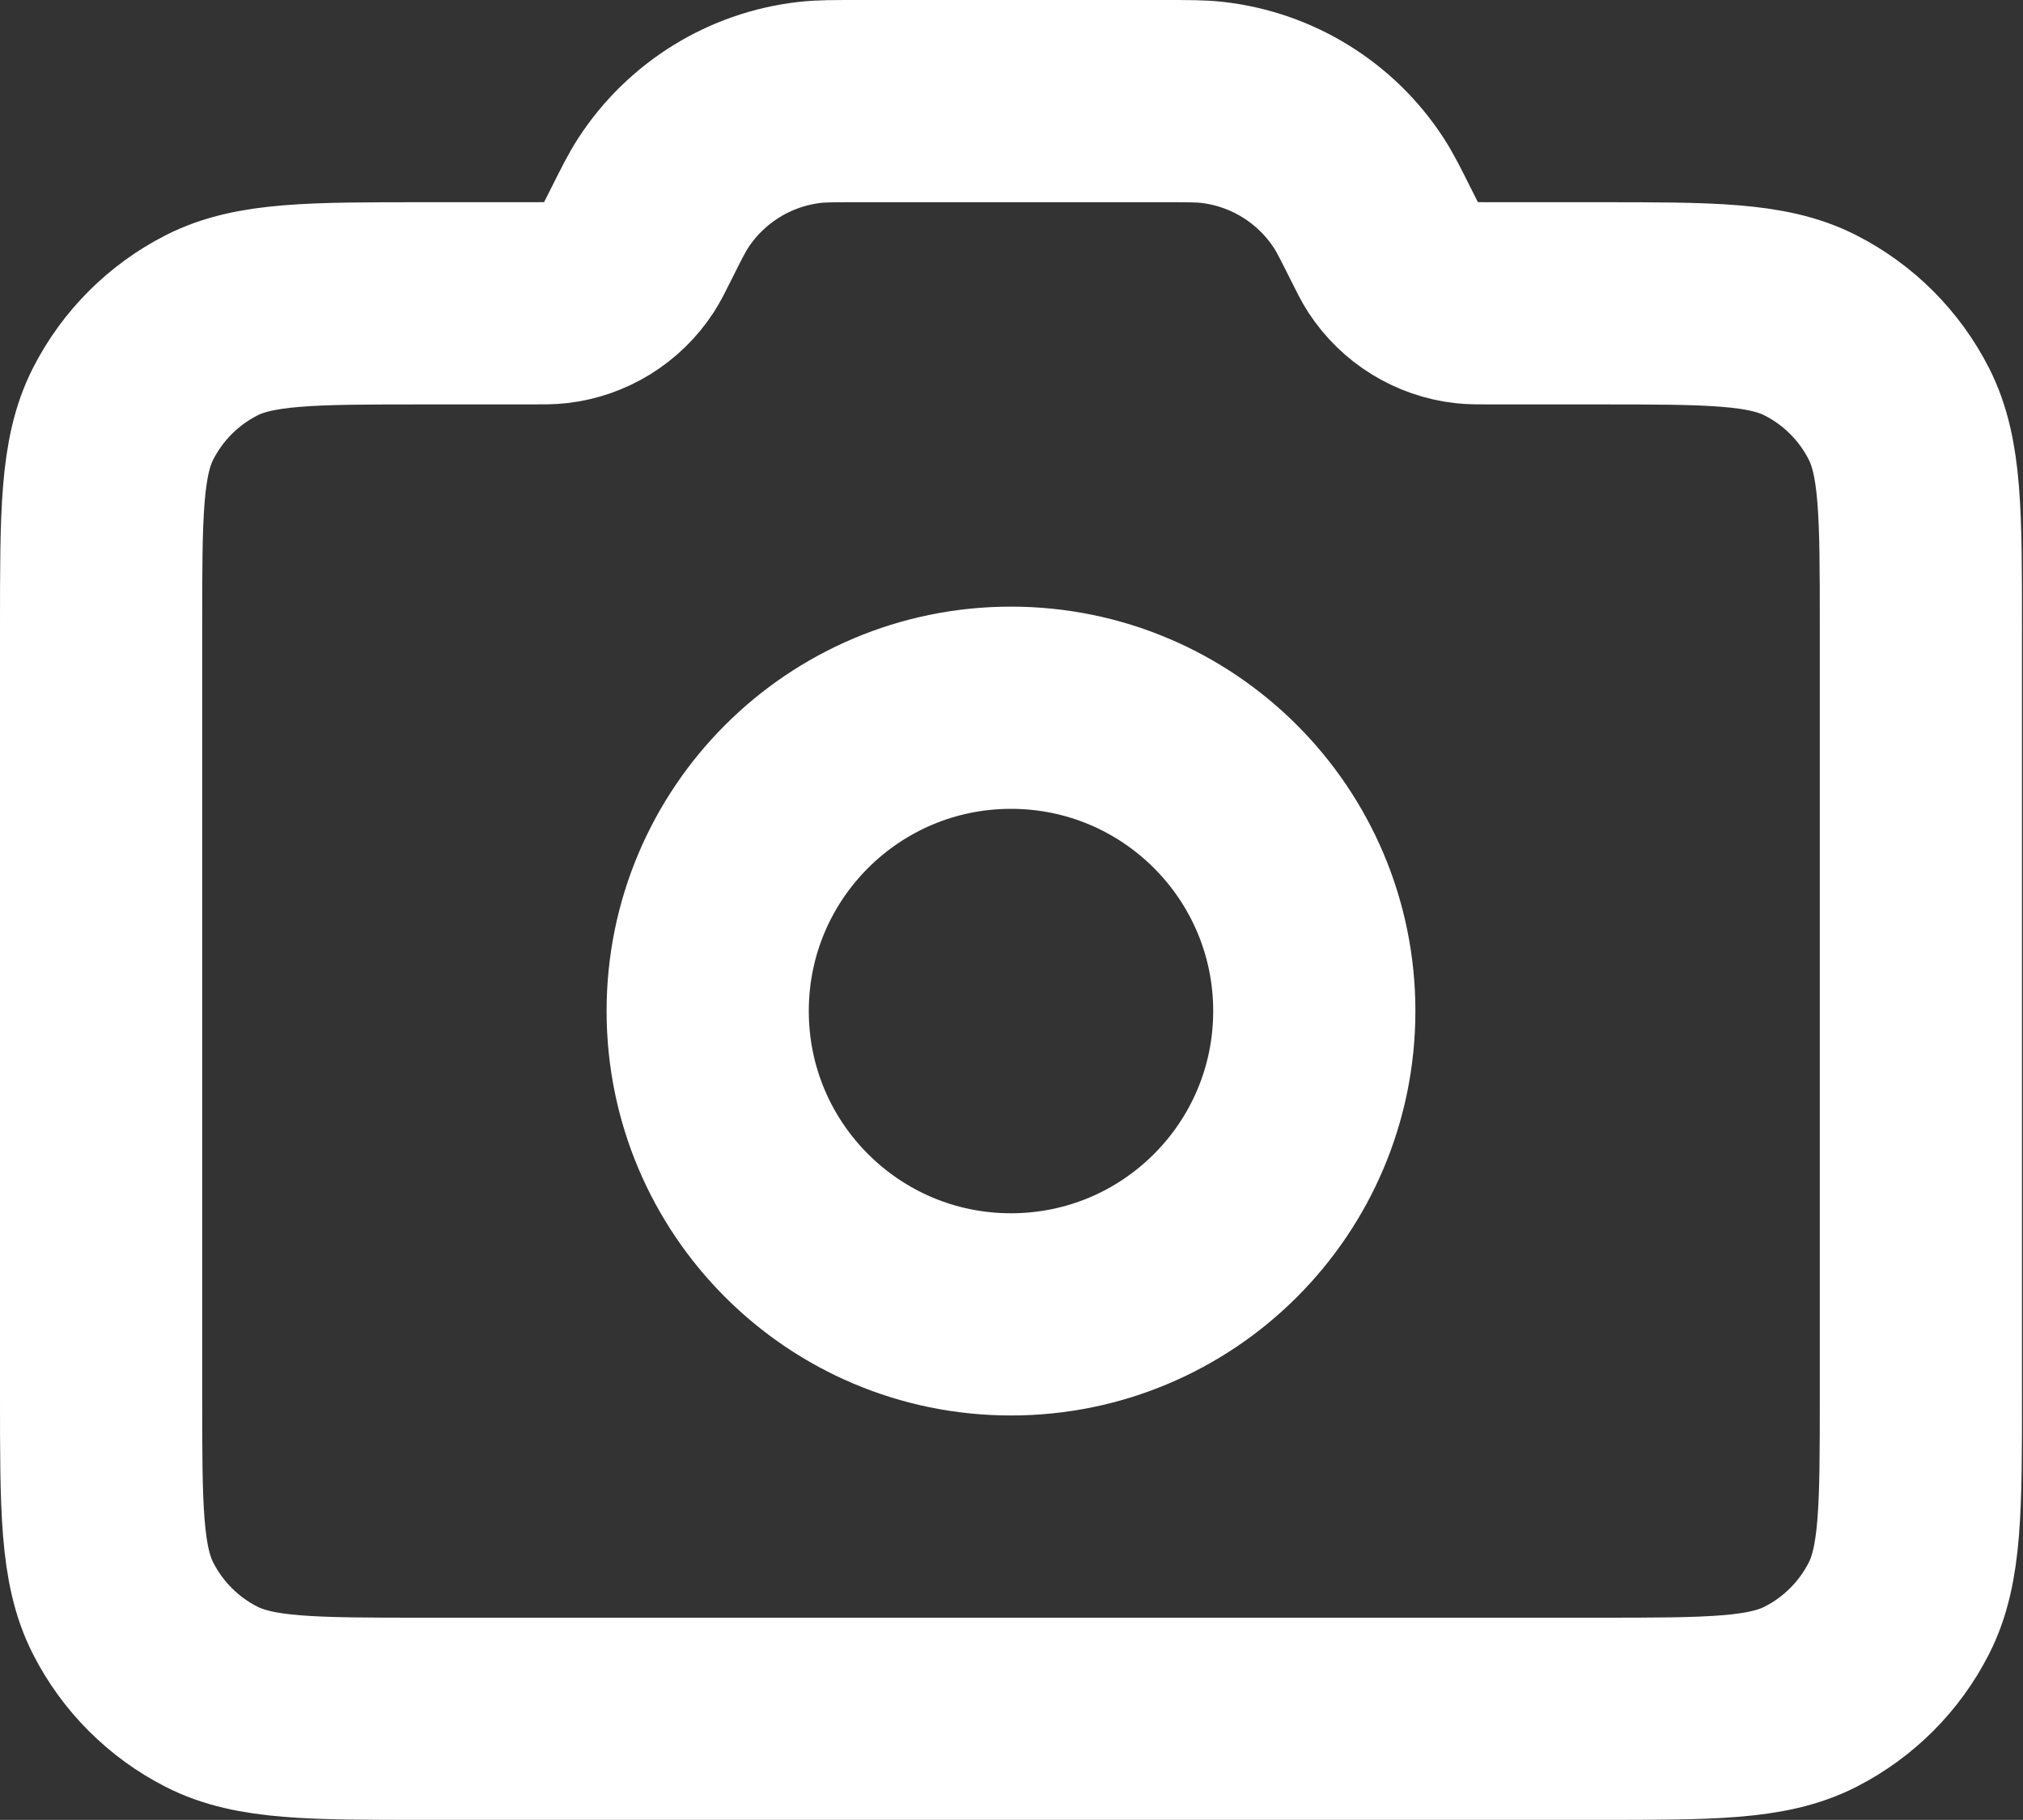 <svg width="667" height="600" viewBox="0 0 667 600" fill="none" xmlns="http://www.w3.org/2000/svg">
<rect x="0" y="0" width="667" height="600" fill="#333333" stroke="none"/>
<path d="M333.333 433.333C388.563 433.333 433.333 388.563 433.333 333.333C433.333 278.103 388.563 233.333 333.333 233.333C278.103 233.333 233.333 278.103 233.333 333.333C233.333 388.563 278.103 433.333 333.333 433.333Z" stroke="white" stroke-width="66.667" stroke-linecap="round" stroke-linejoin="round"/>
<path d="M33.333 460V206.667C33.333 169.33 33.333 150.661 40.599 136.401C46.991 123.856 57.189 113.658 69.734 107.266C83.994 100 102.663 100 140 100H175.154C179.252 100 181.301 100 183.192 99.784C193.055 98.654 201.901 93.186 207.323 84.87C208.362 83.276 209.278 81.443 211.111 77.778C214.776 70.448 216.609 66.782 218.687 63.594C229.53 46.961 247.222 36.026 266.95 33.767C270.73 33.334 274.826 33.334 283.023 33.334H383.643C391.84 33.334 395.936 33.334 399.716 33.767C419.443 36.026 437.136 46.961 447.98 63.594C450.056 66.782 451.89 70.448 455.556 77.778C457.386 81.443 458.303 83.276 459.343 84.87C464.766 93.186 473.61 98.654 483.473 99.784C485.366 100 487.413 100 491.513 100H526.666C564.003 100 582.673 100 596.933 107.266C609.476 113.658 619.676 123.856 626.066 136.401C633.333 150.661 633.333 169.33 633.333 206.667V460C633.333 497.337 633.333 516.007 626.066 530.267C619.676 542.81 609.476 553.01 596.933 559.4C582.673 566.667 564.003 566.667 526.666 566.667H140C102.663 566.667 83.994 566.667 69.734 559.4C57.189 553.01 46.991 542.81 40.599 530.267C33.333 516.007 33.333 497.337 33.333 460Z" stroke="white" stroke-width="66.667" stroke-linecap="round" stroke-linejoin="round"/>
</svg>
